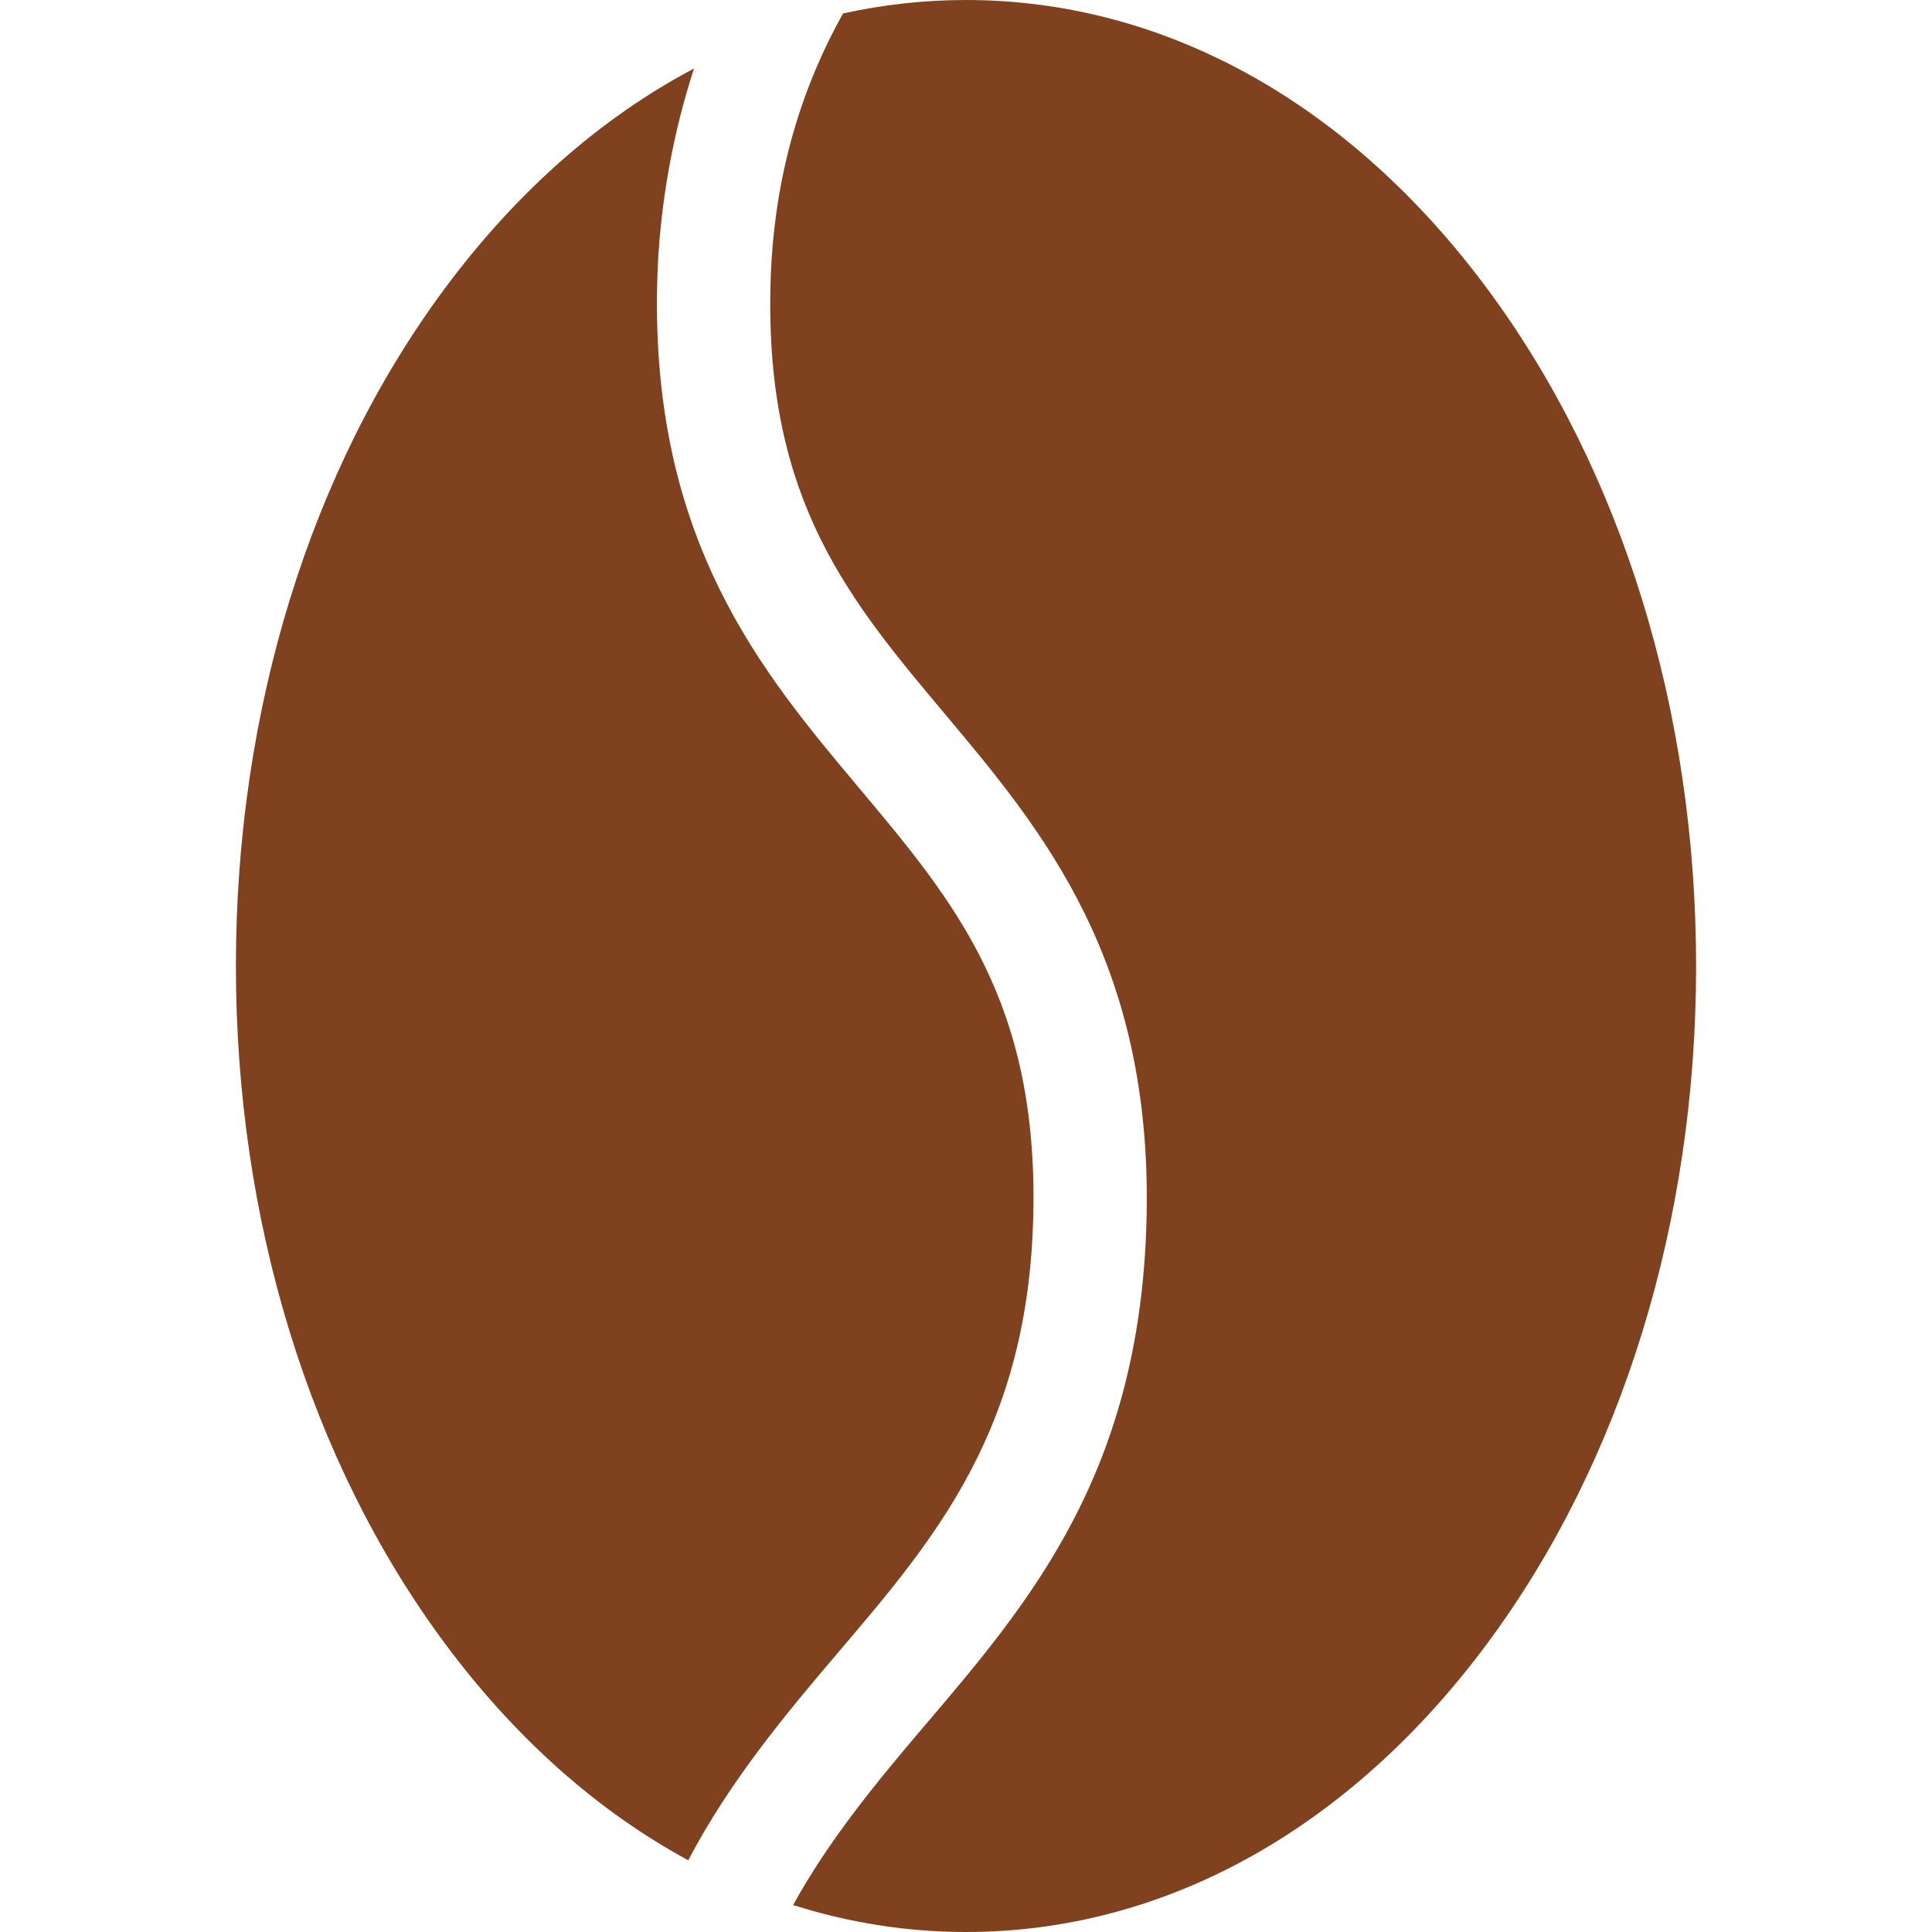 <?xml version="1.0"?>
<svg xmlns="http://www.w3.org/2000/svg" xmlns:xlink="http://www.w3.org/1999/xlink" xmlns:svgjs="http://svgjs.com/svgjs" version="1.1" width="512" height="512" x="0" y="0" viewBox="0 0 511.499 511.499" style="enable-background:new 0 0 512 512" xml:space="preserve" class=""><g><g xmlns="http://www.w3.org/2000/svg"><path d="m221.864 437.533c25.944-30.453 50.45-59.217 51.704-116.002 1.247-56.471-20.781-82.715-46.287-113.102-25.686-30.602-54.798-65.286-53.302-133.052.474-21.475 4.581-41.438 9.767-57.239-24.585 12.975-47.062 32.681-66.137 58.439-35.572 48.034-55.159 111.661-55.154 179.16.005 67.498 19.602 131.127 55.181 179.166 18.673 25.212 40.601 44.626 64.574 57.609 11.011-20.975 25.792-38.708 39.654-54.979z" fill="#80411e" data-original="#000000" style="" class=""/><path d="m393.864 76.596c-36.579-49.39-85.635-76.592-138.132-76.596-.006 0-.005 0-.012 0-11.024 0-21.894 1.215-32.531 3.568-10.139 18.166-18.54 41.794-19.218 72.471-1.247 56.471 20.782 82.715 46.288 113.103 25.686 30.601 54.798 65.286 53.301 133.052-1.489 67.454-30.655 101.688-58.86 134.794-12.565 14.748-25.341 30.268-34.717 47.372 14.798 4.702 30.136 7.138 45.784 7.14h.012c52.491 0 101.543-27.198 138.111-76.577 35.572-48.034 55.159-111.661 55.154-179.16s-19.602-131.128-55.18-179.167z" fill="#80411e" data-original="#000000" style="" class=""/></g></g></svg>
